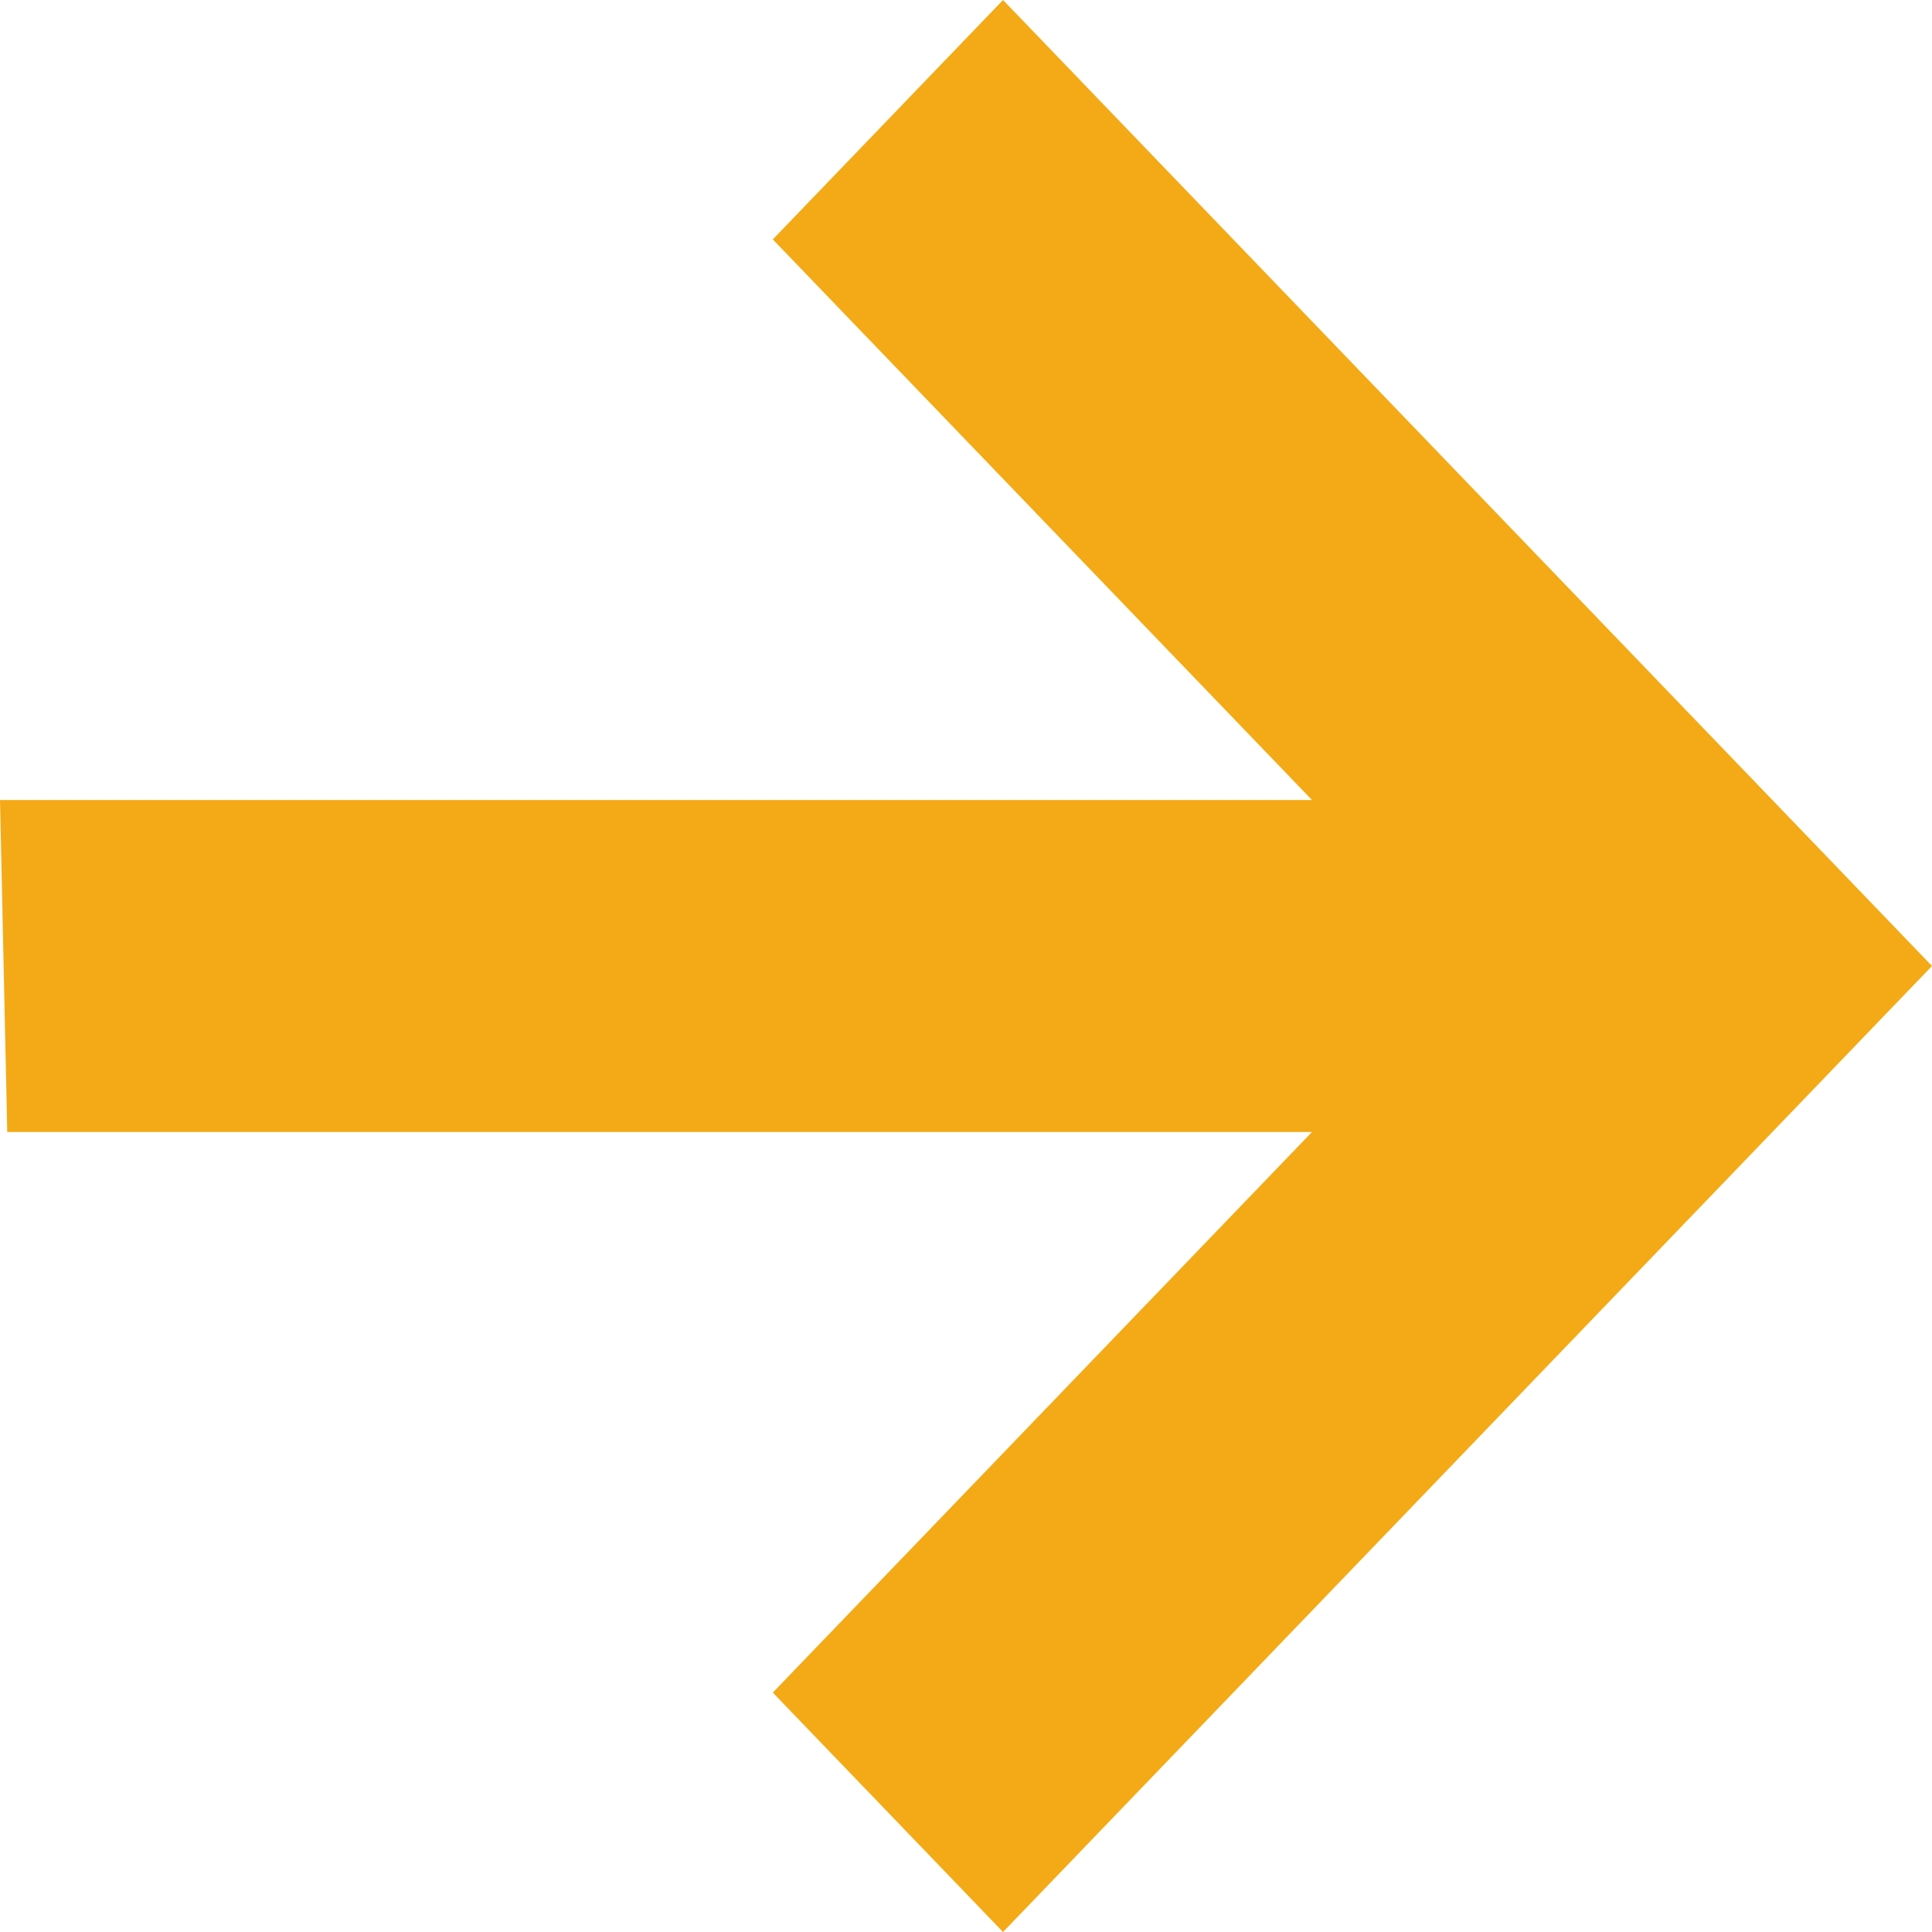 <svg width="12" height="12" viewBox="0 0 12 12" fill="none" xmlns="http://www.w3.org/2000/svg">
<path d="M4.8 10.513L6.23 12L12 6L6.23 0L4.8 1.487L8.149 4.969L0 4.969L0.045 7.031L8.149 7.031L4.8 10.513Z" fill="#F4AA16"/>
</svg>
